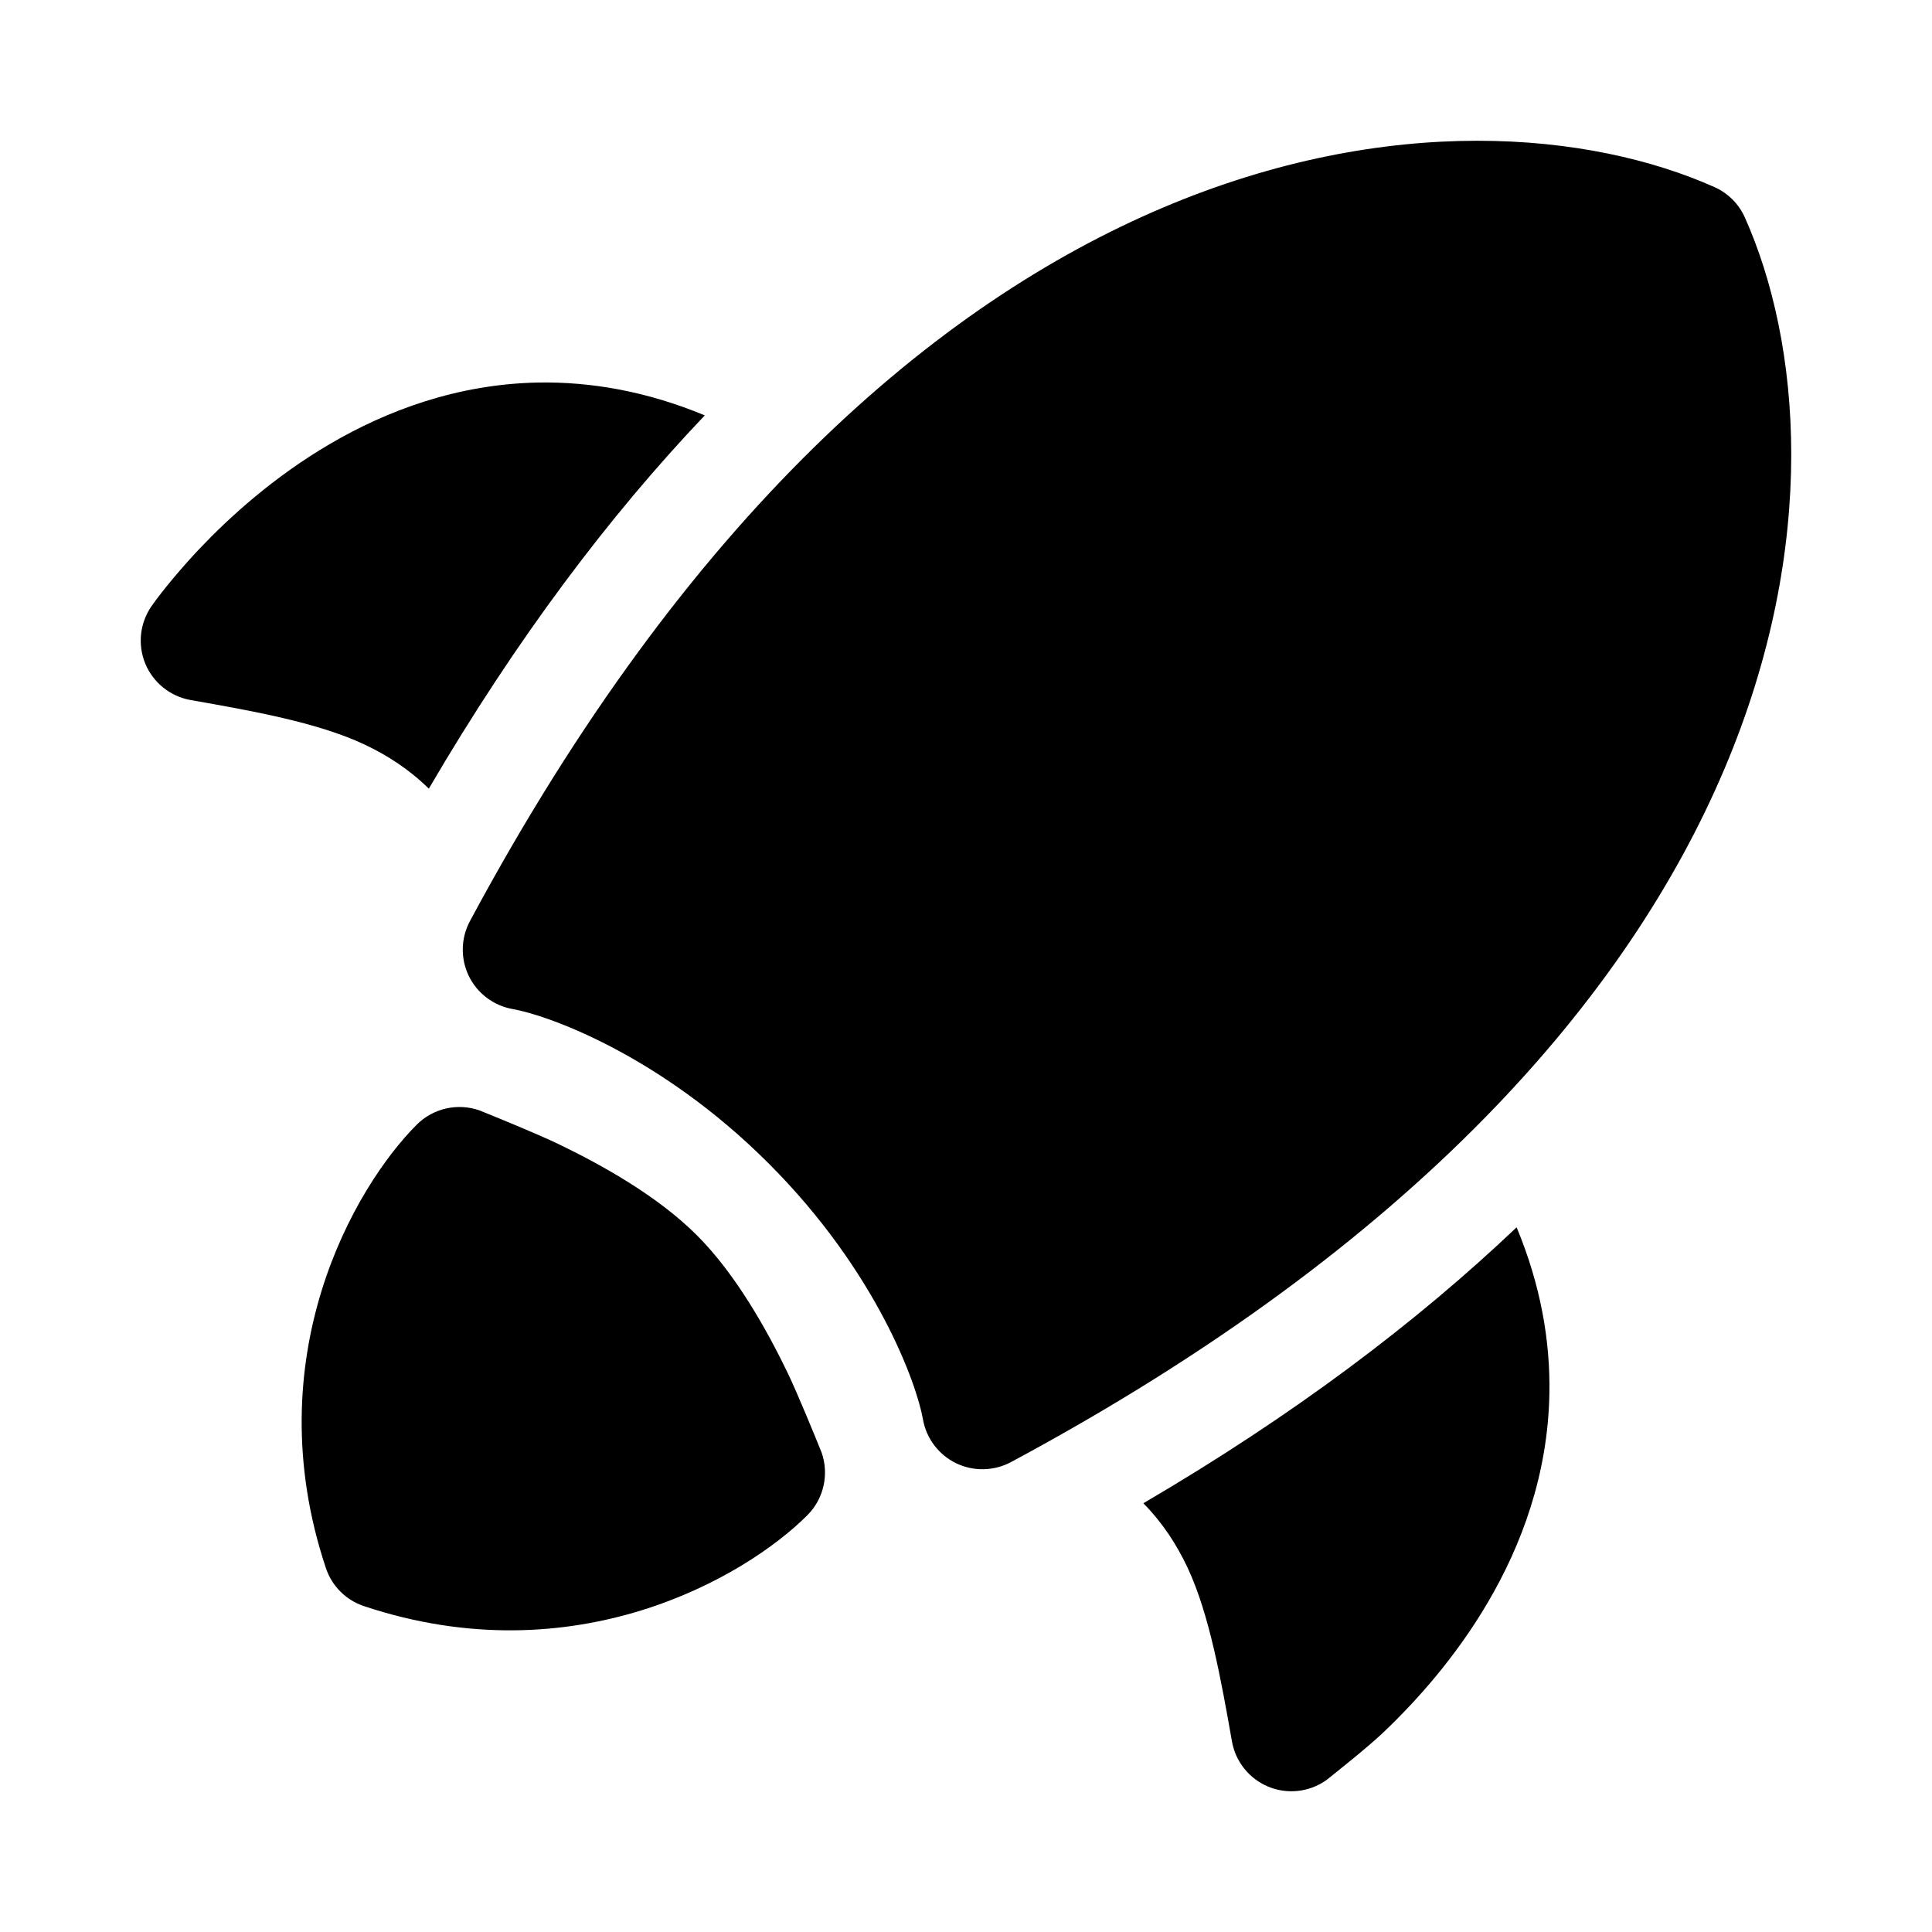 <svg width="24" height="24" viewBox="0 0 24 24" xmlns="http://www.w3.org/2000/svg">
<path d="M5.969 13.799C6.152 13.873 6.679 14.087 6.946 14.216C7.468 14.468 8.168 14.855 8.656 15.344C9.145 15.832 9.532 16.532 9.784 17.053C9.912 17.32 10.126 17.845 10.201 18.031L10.205 18.04C10.302 18.313 10.234 18.618 10.029 18.823C9.254 19.598 7.137 20.824 4.522 19.952C4.298 19.878 4.122 19.702 4.048 19.478C3.176 16.863 4.402 14.746 5.177 13.971C5.382 13.766 5.687 13.698 5.96 13.795L5.962 13.796L5.969 13.799Z" fill="currentColor"/>
<path class="pr-icon-bulk-secondary" d="M5.838 11.442C11.26 1.335 18.224 0.952 21.297 2.324C21.466 2.399 21.601 2.534 21.676 2.703C23.048 5.776 22.665 12.74 12.558 18.163C12.346 18.276 12.092 18.281 11.875 18.176C11.659 18.07 11.506 17.867 11.465 17.63C11.39 17.201 10.898 15.802 9.548 14.452C8.198 13.102 6.799 12.61 6.37 12.535C6.133 12.494 5.93 12.341 5.824 12.125C5.719 11.908 5.724 11.654 5.838 11.442Z" fill="currentColor"/>
<path d="M18.498 8.001C18.498 6.621 17.379 5.501 15.998 5.501C14.618 5.501 13.498 6.621 13.498 8.001C13.498 9.382 14.618 10.502 15.998 10.502C17.379 10.502 18.498 9.382 18.498 8.001Z" fill="currentColor"/>
<path d="M14.203 18.674C14.445 18.92 14.618 19.189 14.752 19.473C15.025 20.056 15.169 20.871 15.304 21.633C15.348 21.884 15.518 22.095 15.753 22.194C15.989 22.292 16.258 22.264 16.468 22.119L16.483 22.108C16.622 21.997 16.994 21.702 17.184 21.521C17.576 21.149 18.077 20.599 18.487 19.898C18.898 19.196 19.228 18.323 19.247 17.317C19.26 16.657 19.138 15.962 18.84 15.246C17.6 16.425 16.07 17.581 14.203 18.674Z" fill="currentColor"/>
<path d="M8.755 5.16C8.038 4.862 7.343 4.74 6.682 4.752C5.678 4.772 4.804 5.102 4.102 5.513C3.401 5.923 2.851 6.424 2.479 6.816C2.292 7.013 2.026 7.322 1.881 7.532C1.736 7.742 1.708 8.011 1.806 8.247C1.905 8.482 2.116 8.651 2.367 8.696C3.129 8.83 3.944 8.974 4.527 9.248C4.811 9.382 5.08 9.555 5.327 9.797C6.419 7.93 7.575 6.4 8.755 5.16Z" fill="currentColor"/>
</svg>
